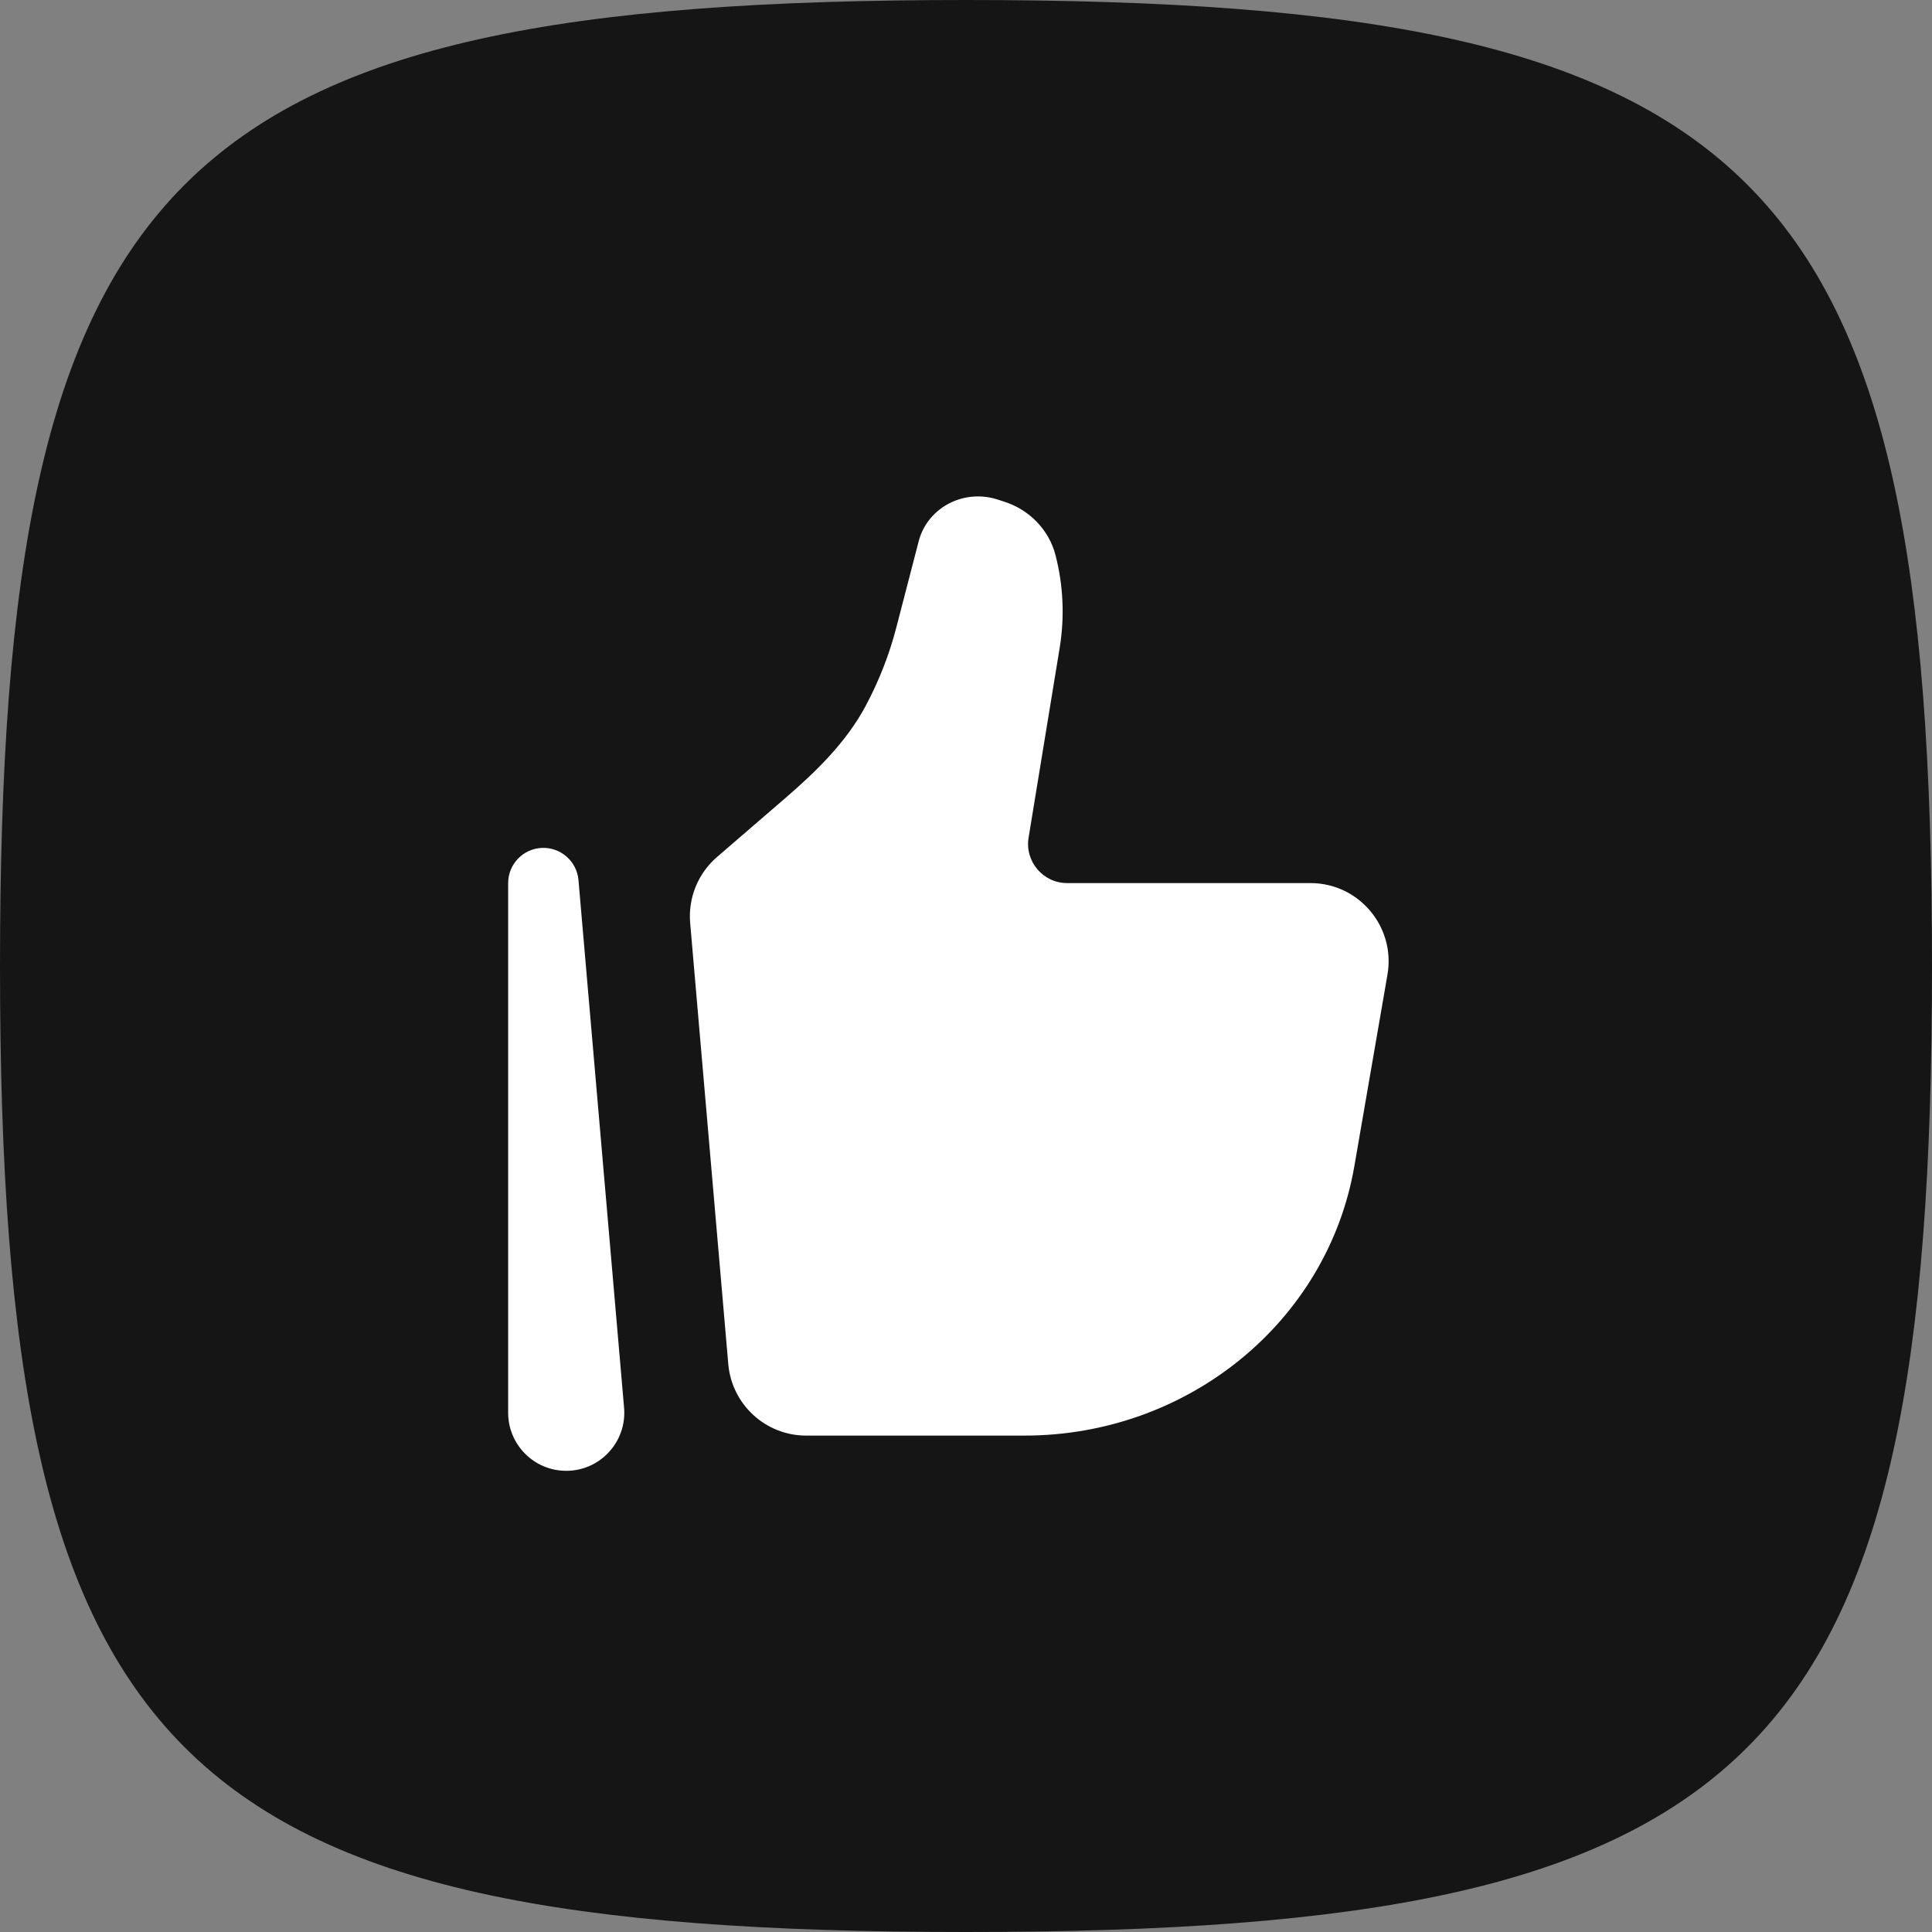 <svg width="48" height="48" viewBox="0 0 48 48" fill="none" xmlns="http://www.w3.org/2000/svg">
<rect x="0" y="0" width="48" height="48" fill="#808080" stroke="none"/>
<path d="M0 24C0 4.236 4.236 0 24 0C43.764 0 48 4.236 48 24C48 43.764 43.764 48 24 48C4.236 48 0 43.764 0 24Z" fill="#151515"/>
<path d="M33.648 28.976L34.471 24.216C34.677 23.027 33.763 21.94 32.558 21.94H26.513C25.914 21.94 25.458 21.402 25.555 20.811L26.328 16.092C26.453 15.325 26.418 14.541 26.223 13.789C26.061 13.166 25.58 12.666 24.948 12.463L24.779 12.409C24.397 12.286 23.98 12.314 23.62 12.488C23.224 12.679 22.934 13.027 22.826 13.442L22.271 15.581C22.095 16.262 21.838 16.919 21.506 17.54C21.021 18.447 20.272 19.173 19.493 19.844L17.815 21.291C17.342 21.698 17.093 22.309 17.147 22.932L18.094 33.89C18.181 34.895 19.022 35.667 20.029 35.667H25.453C29.514 35.667 32.98 32.837 33.648 28.976Z" fill="white"/>
<path fill-rule="evenodd" clip-rule="evenodd" d="M13.462 21.066C13.93 21.046 14.331 21.398 14.372 21.865L15.505 34.974C15.578 35.816 14.915 36.542 14.068 36.542C13.27 36.542 12.625 35.895 12.625 35.099V21.94C12.625 21.472 12.994 21.086 13.462 21.066Z" fill="white"/>
</svg>
